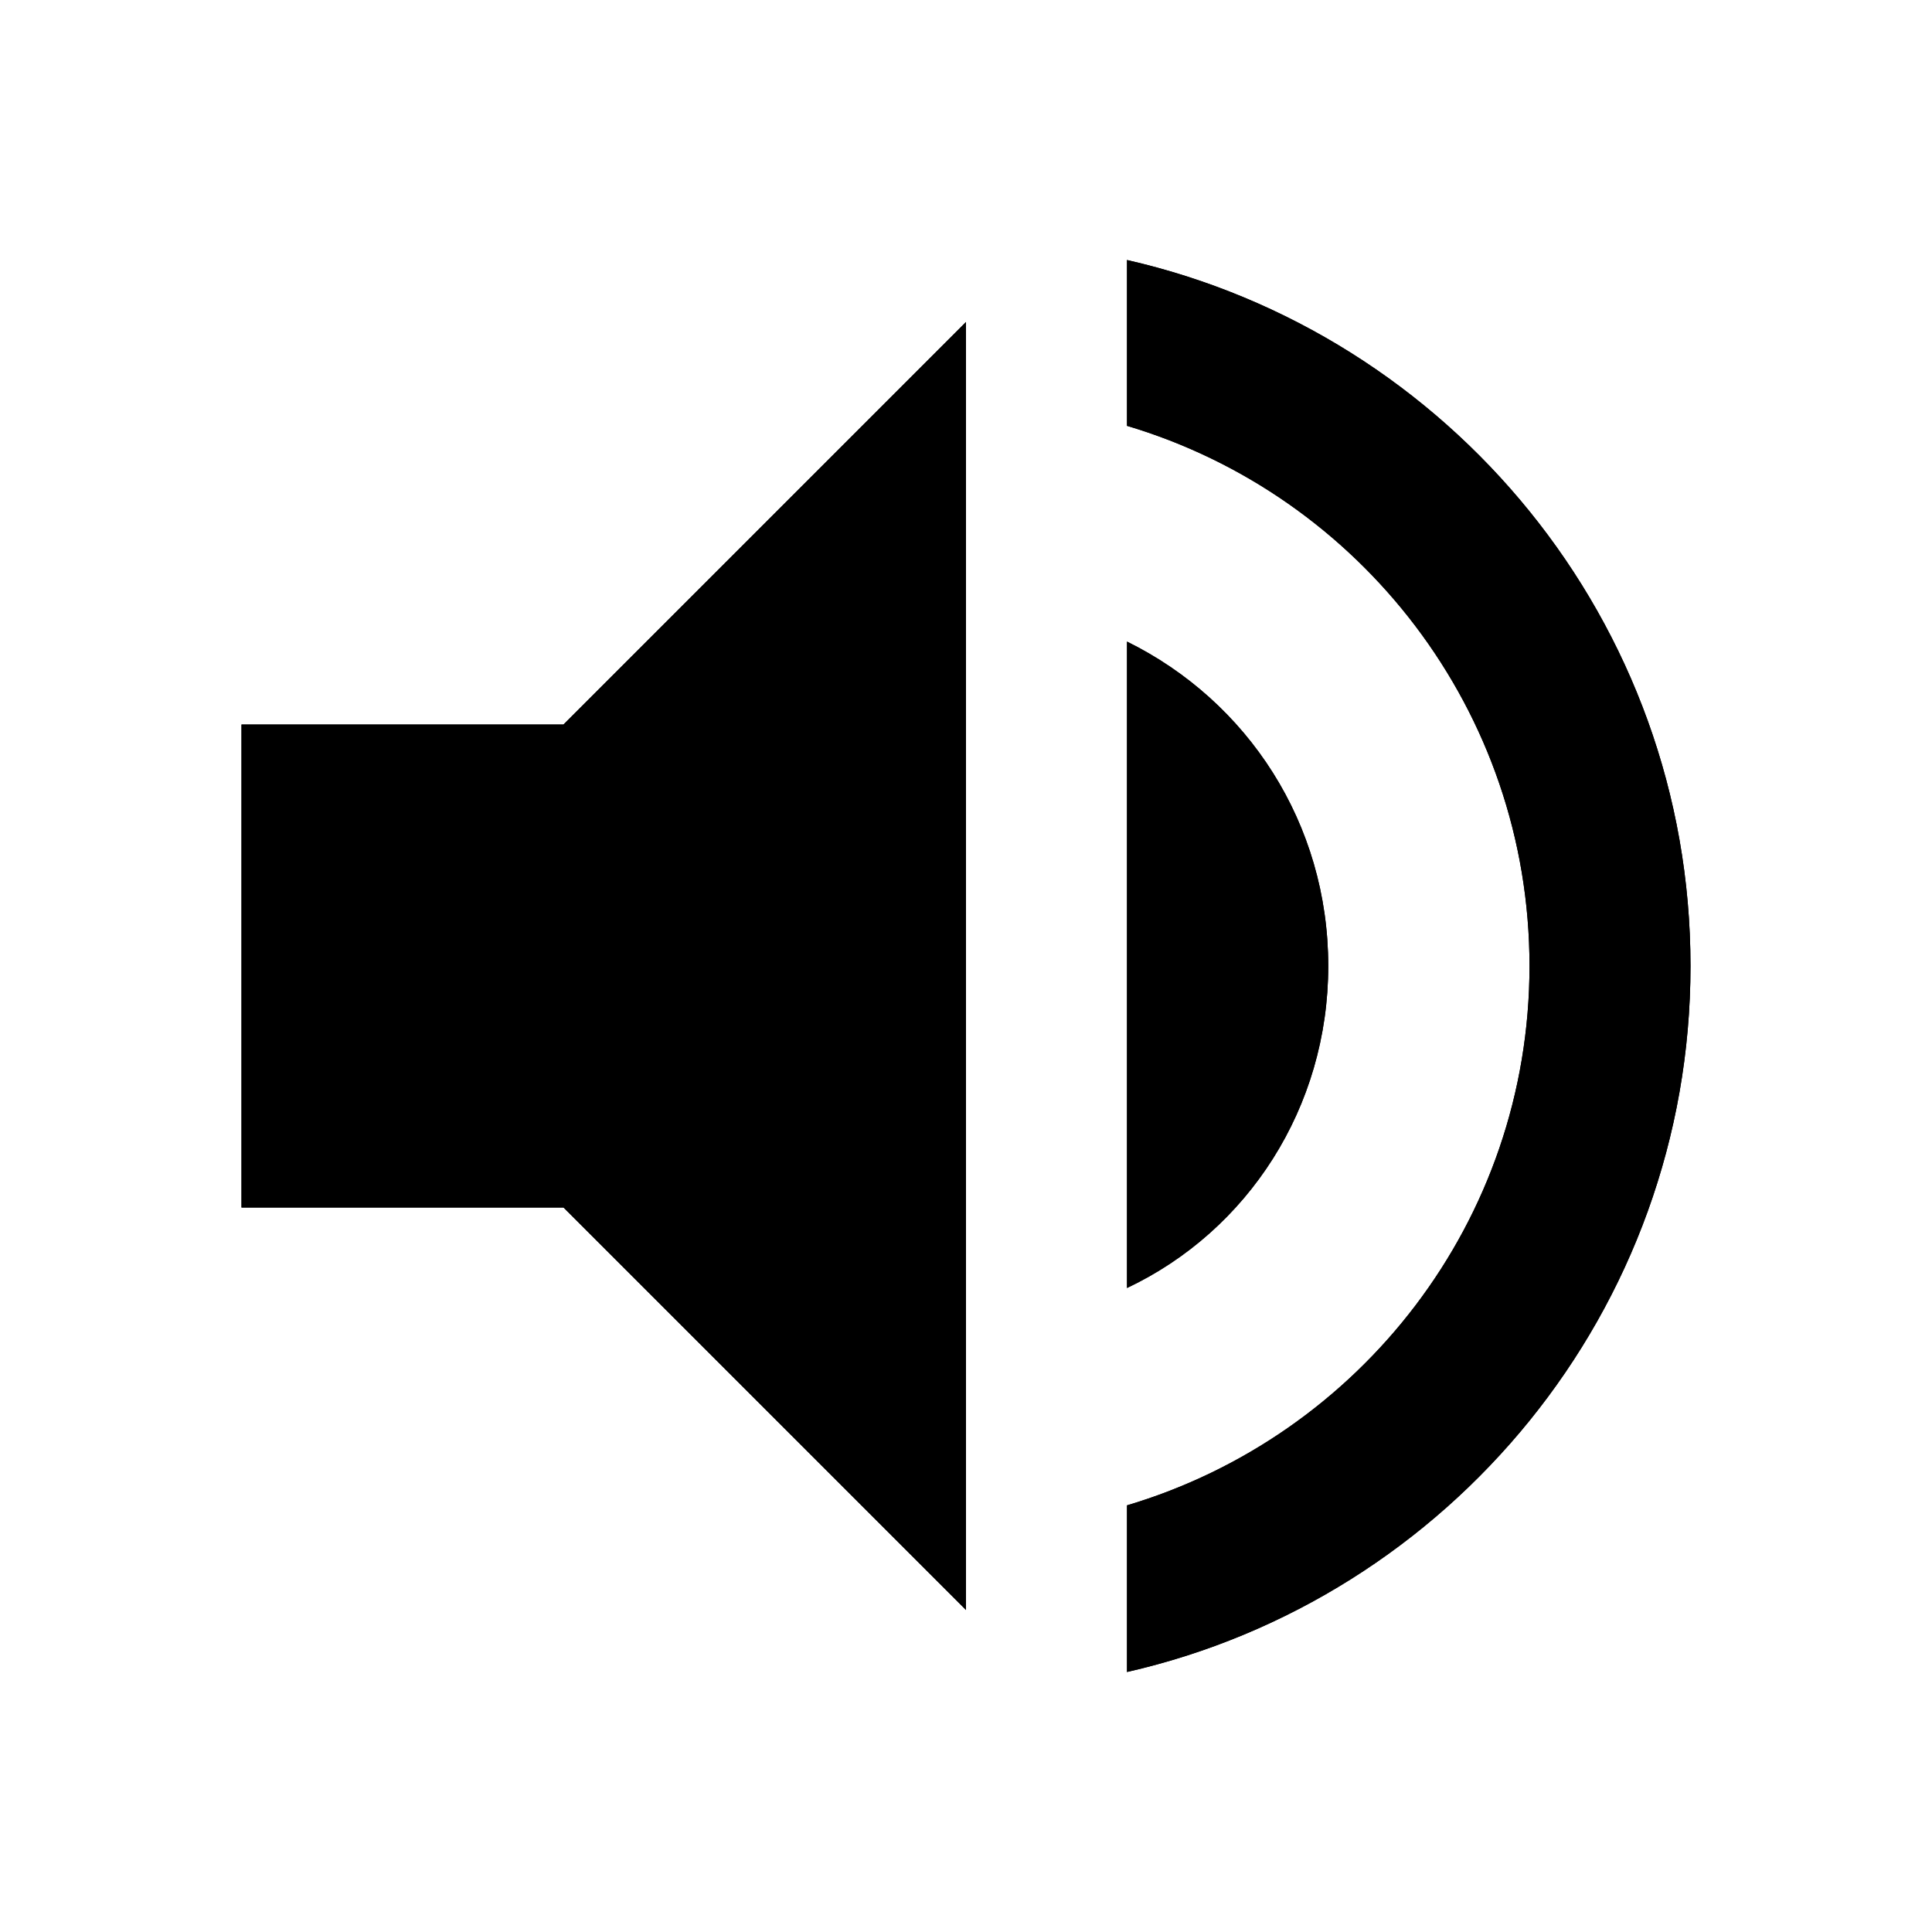 <svg xmlns="http://www.w3.org/2000/svg" height="24" width="24" viewBox="0 0 24 24">
    <use href="#art-icon-svg-volume" class="art-svg-shadow" />
    <path d="M14,3.23V5.29C16.89,6.15 19,8.83 19,12C19,15.17 16.89,17.84 14,18.7V20.77C18,19.86 21,16.28 21,12C21,7.72 18,4.14 14,3.23M16.5,12C16.5,10.23 15.5,8.71 14,7.97V16C15.5,15.29 16.5,13.76 16.5,12M3,9V15H7L12,20V4L7,9H3Z" id="art-icon-svg-volume" class="art-svg-fill" />
</svg>